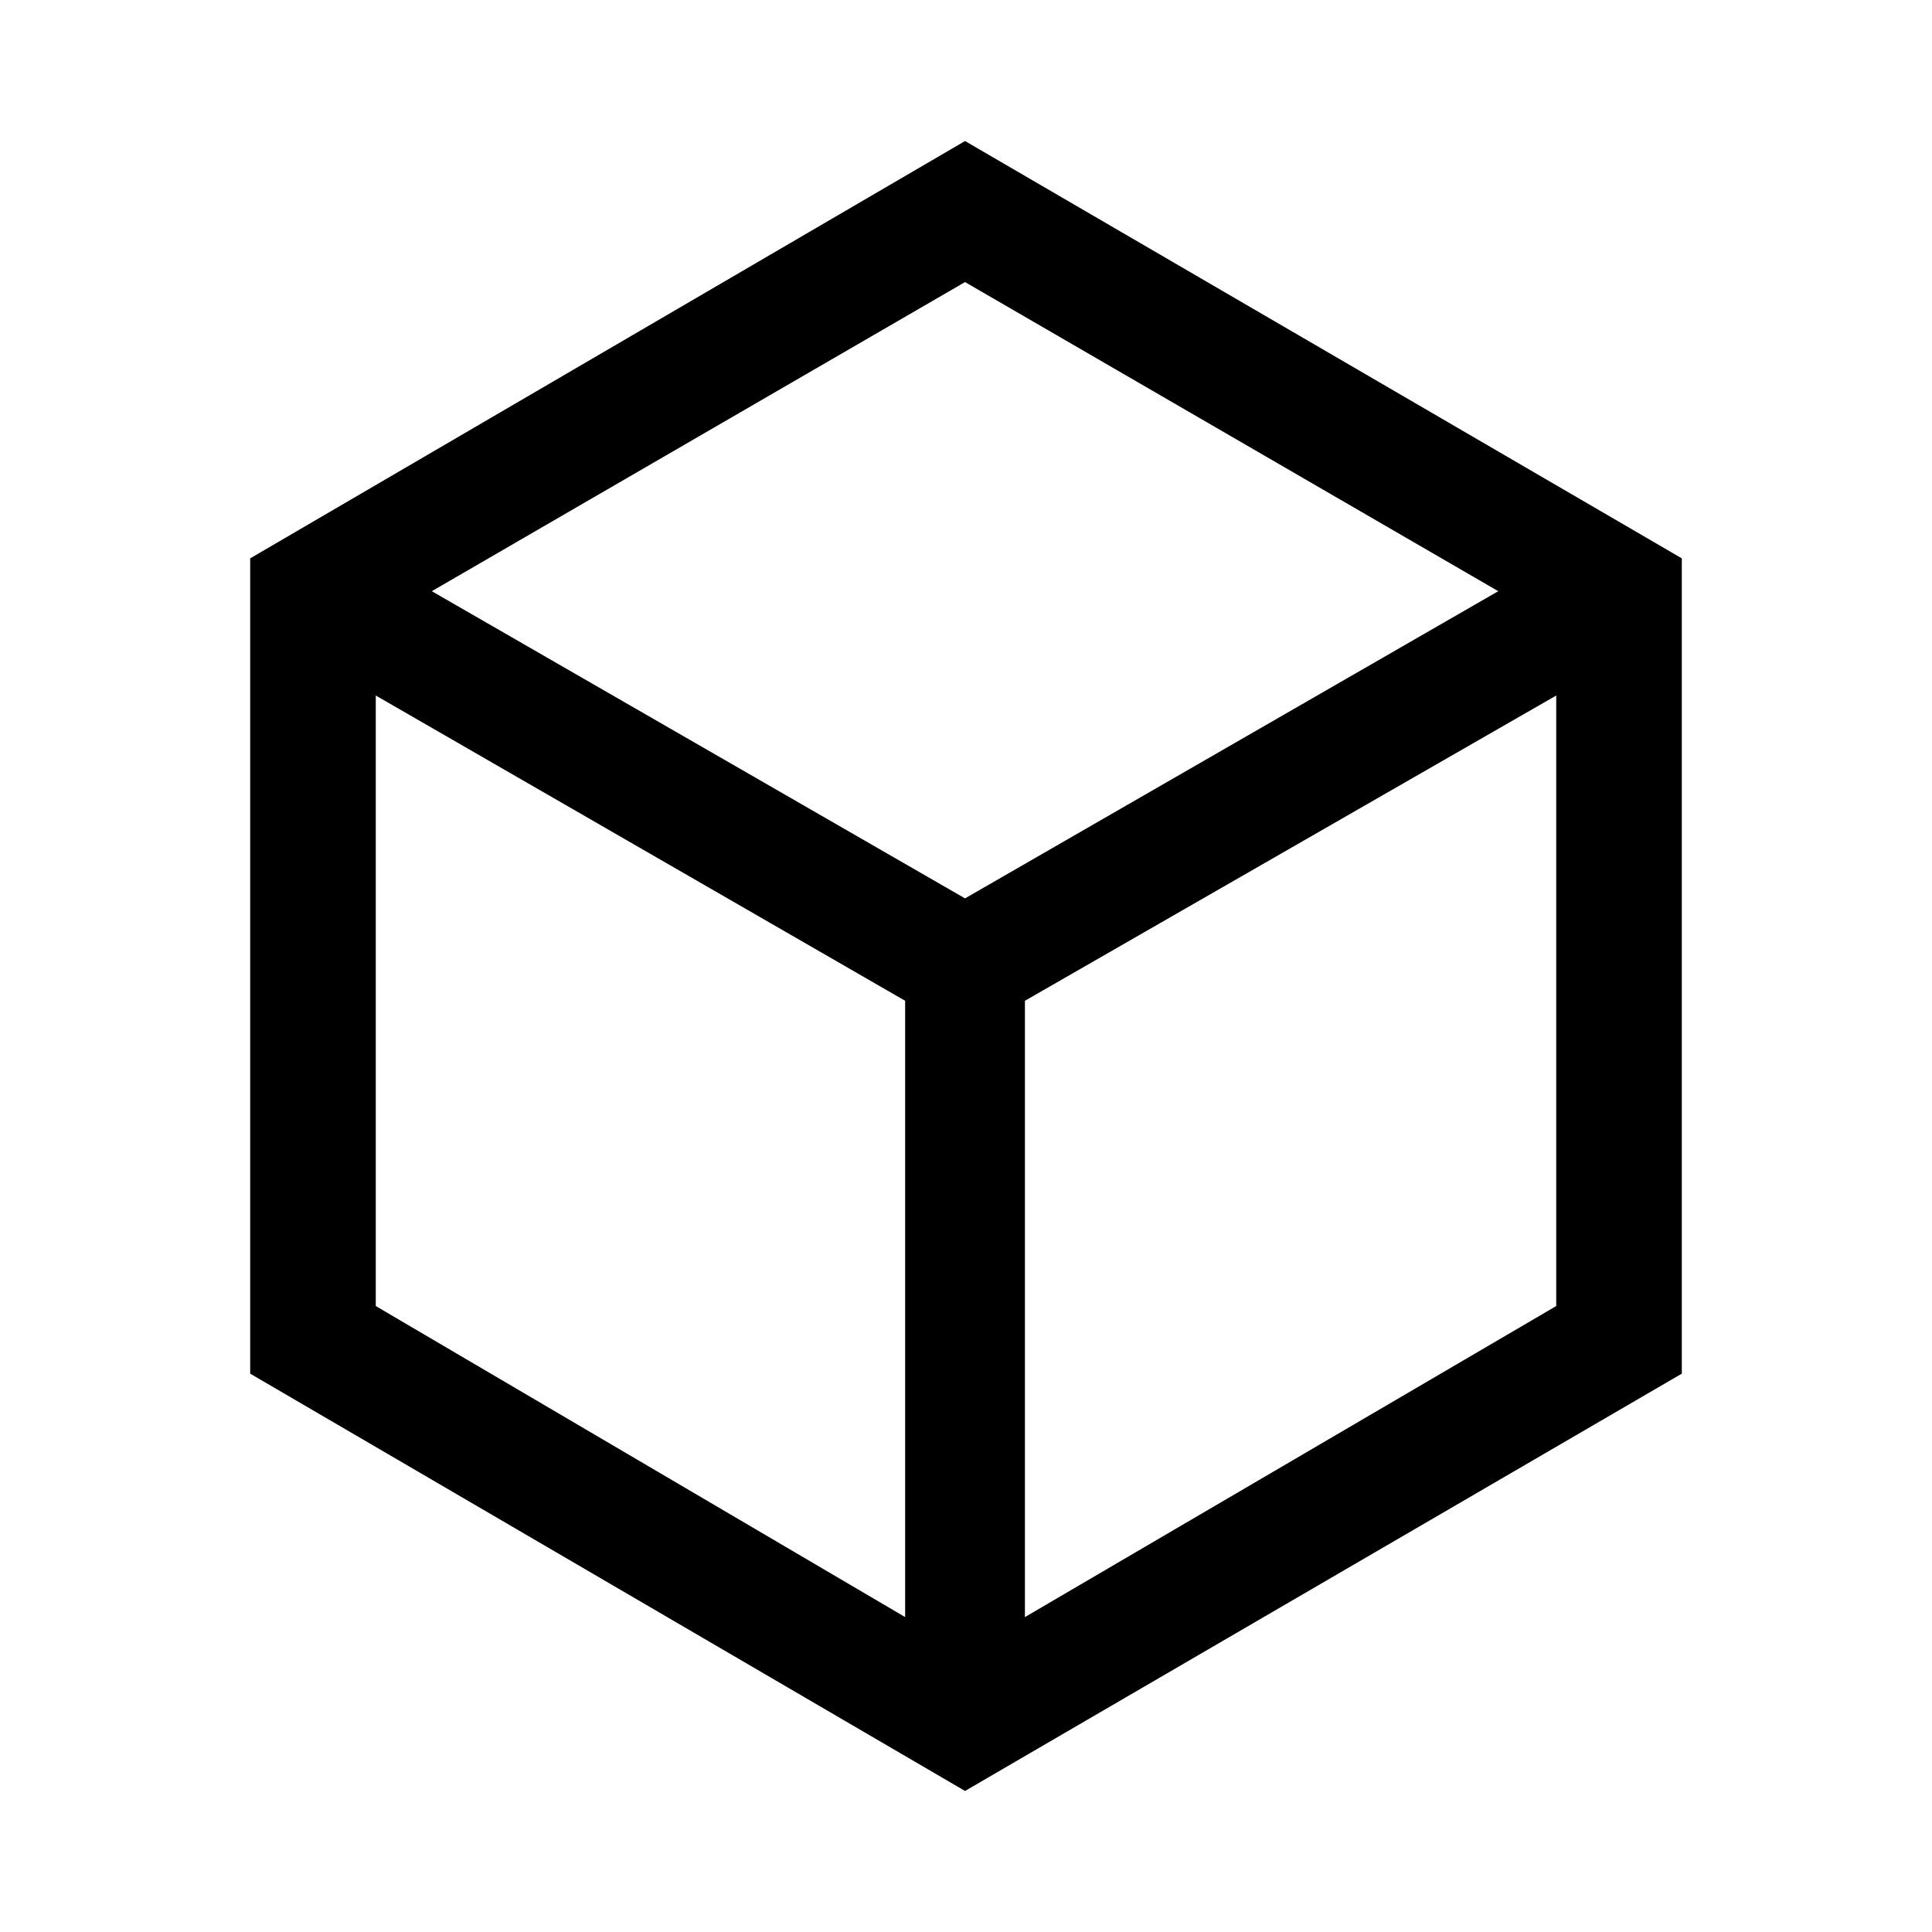<svg width="24" height="24" viewBox="0 0 24 24" fill="none" xmlns="http://www.w3.org/2000/svg">
<path d="M11.988 22.248L20.892 17.064V6.936L11.988 1.752L3.108 6.936V17.064L11.988 22.248ZM4.668 16.224V8.64L11.244 12.432V20.088L4.668 16.224ZM5.364 7.344L11.988 3.504L18.612 7.344L11.988 11.16L5.364 7.344ZM12.732 20.088V12.432L19.332 8.64V16.224L12.732 20.088Z" fill="black"/>
</svg>
